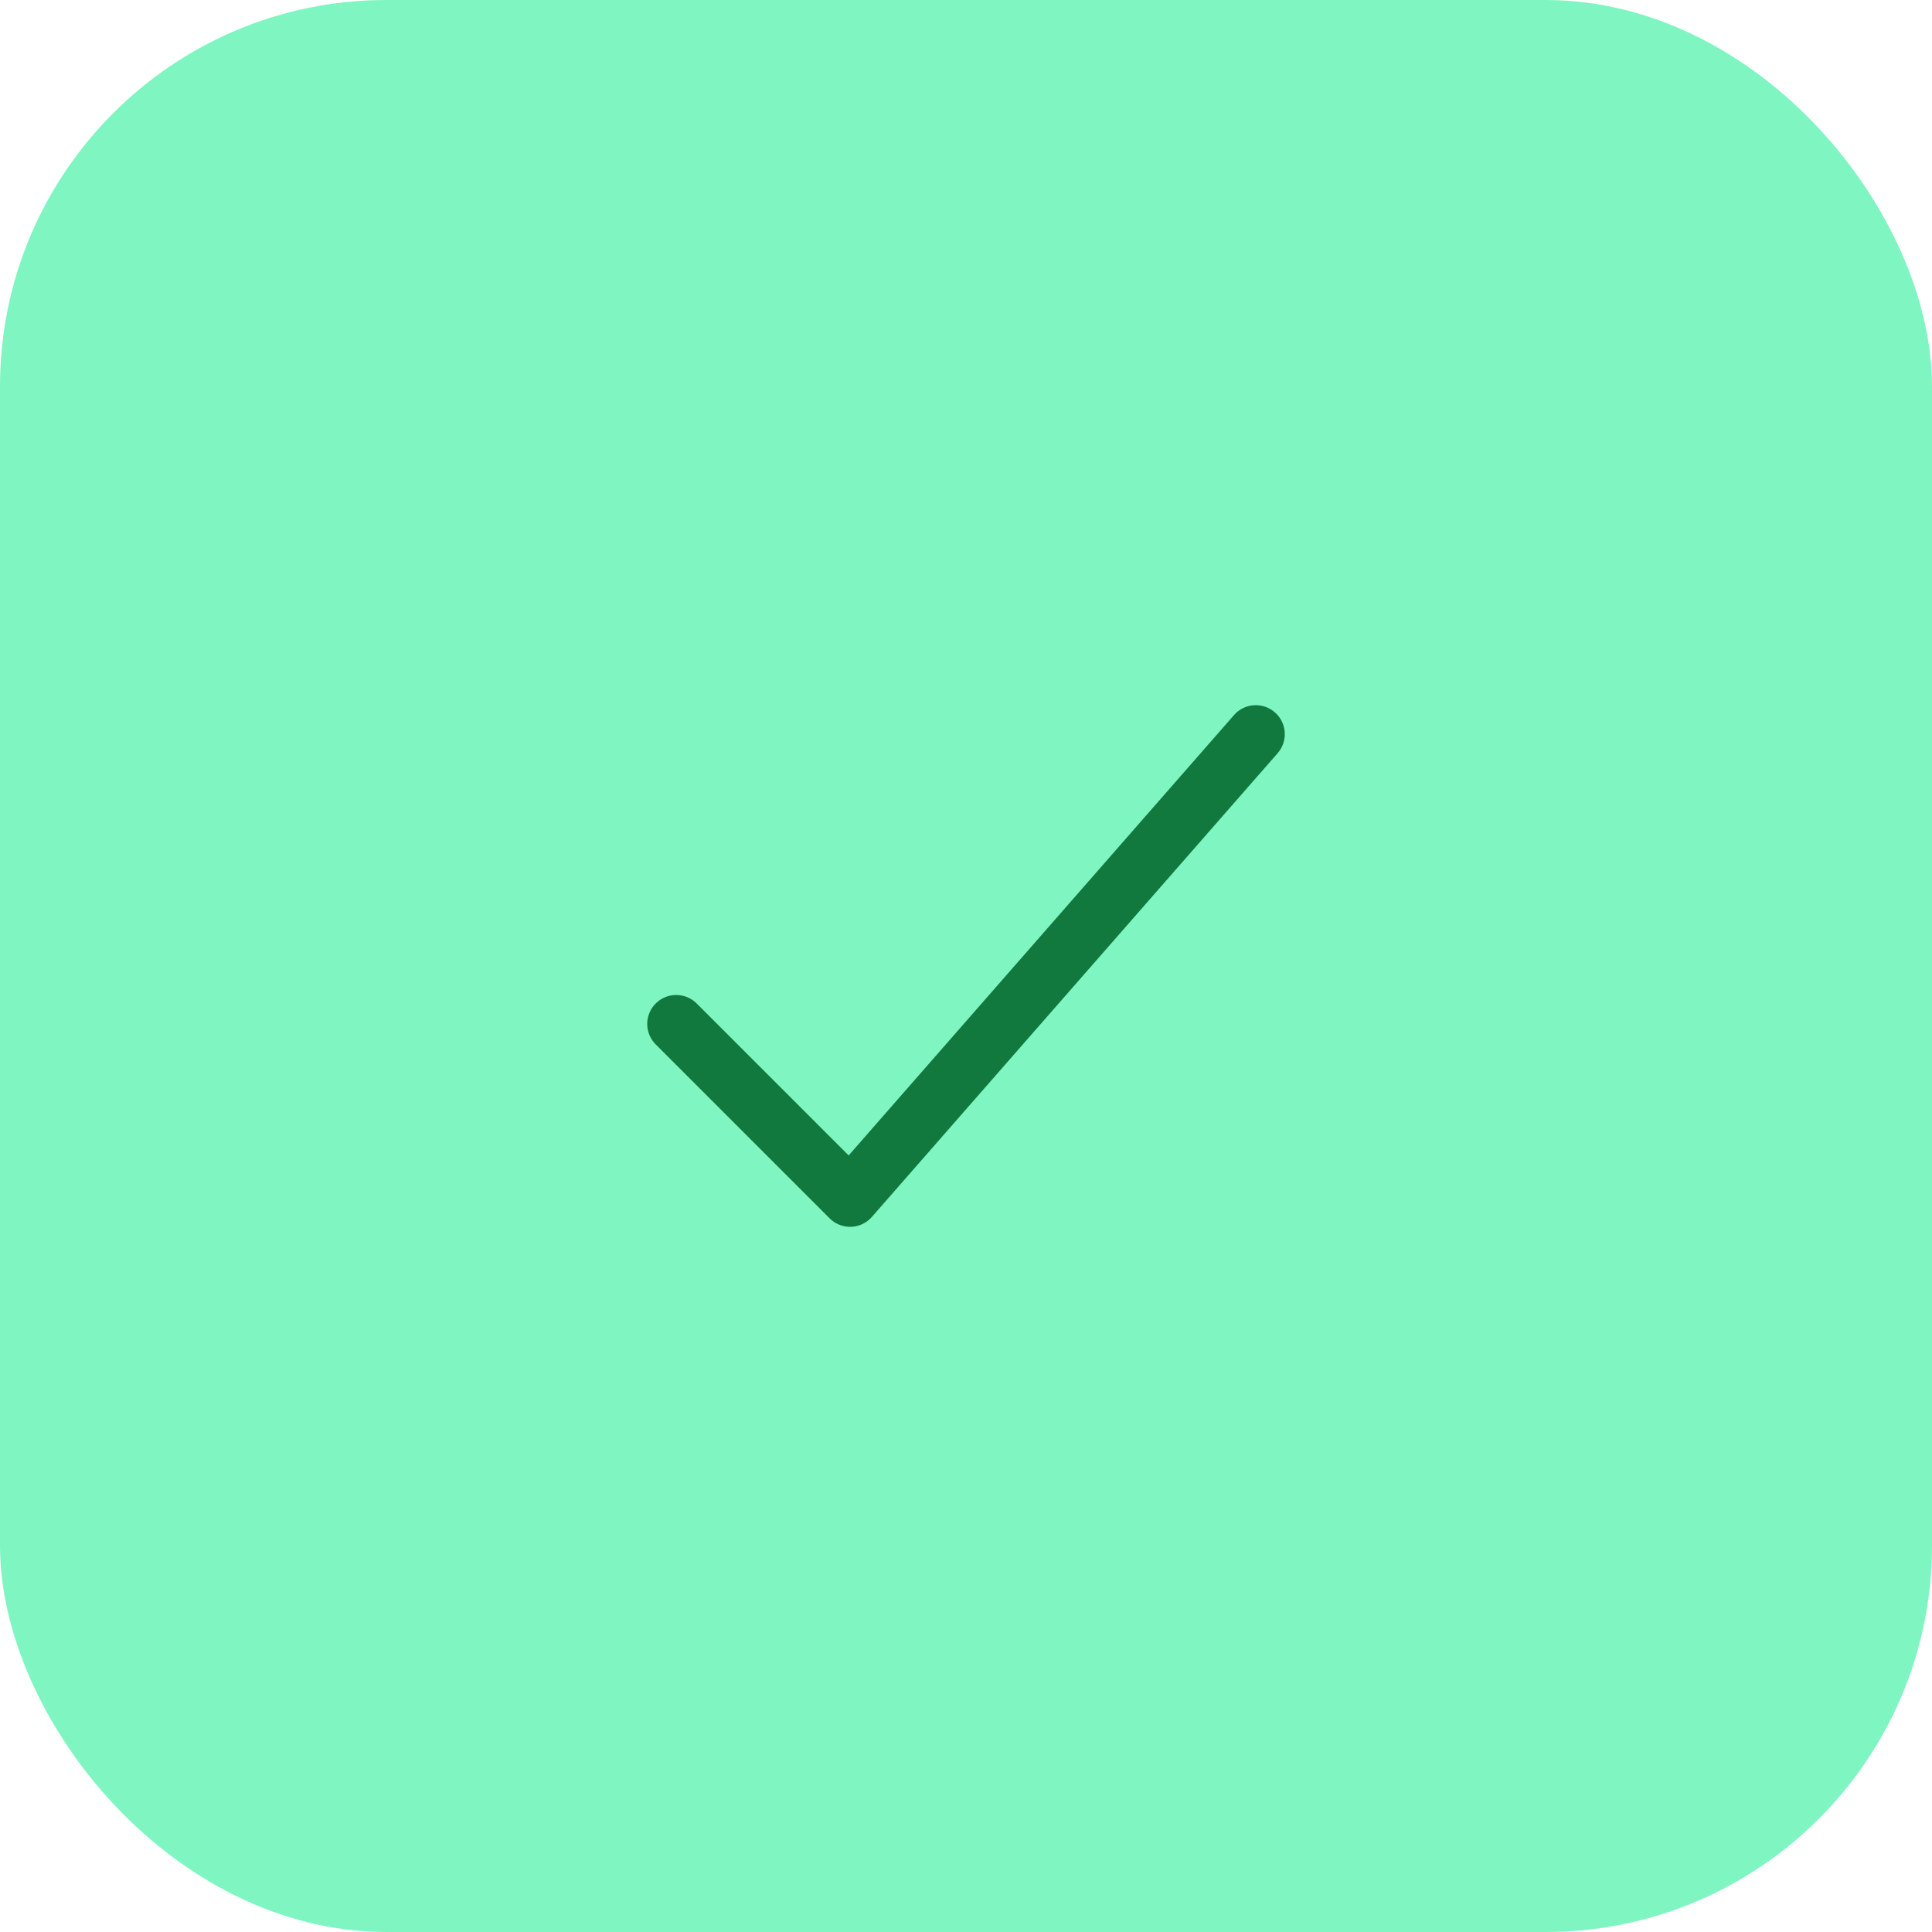 <svg width="50" height="50" viewBox="0 0 50 50" fill="none" xmlns="http://www.w3.org/2000/svg">
<rect width="50" height="50" rx="10" fill="#00ED87" fill-opacity="0.5"/>
<path fill-rule="evenodd" clip-rule="evenodd" d="M32.994 18.436C33.306 18.708 33.337 19.182 33.064 19.494L22.564 31.494C22.428 31.65 22.232 31.743 22.025 31.75C21.817 31.756 21.616 31.677 21.47 31.53L16.97 27.03C16.677 26.737 16.677 26.263 16.97 25.97C17.263 25.677 17.737 25.677 18.03 25.97L21.963 29.903L31.936 18.506C32.208 18.194 32.682 18.163 32.994 18.436Z" fill="#11783E"/>
</svg>

